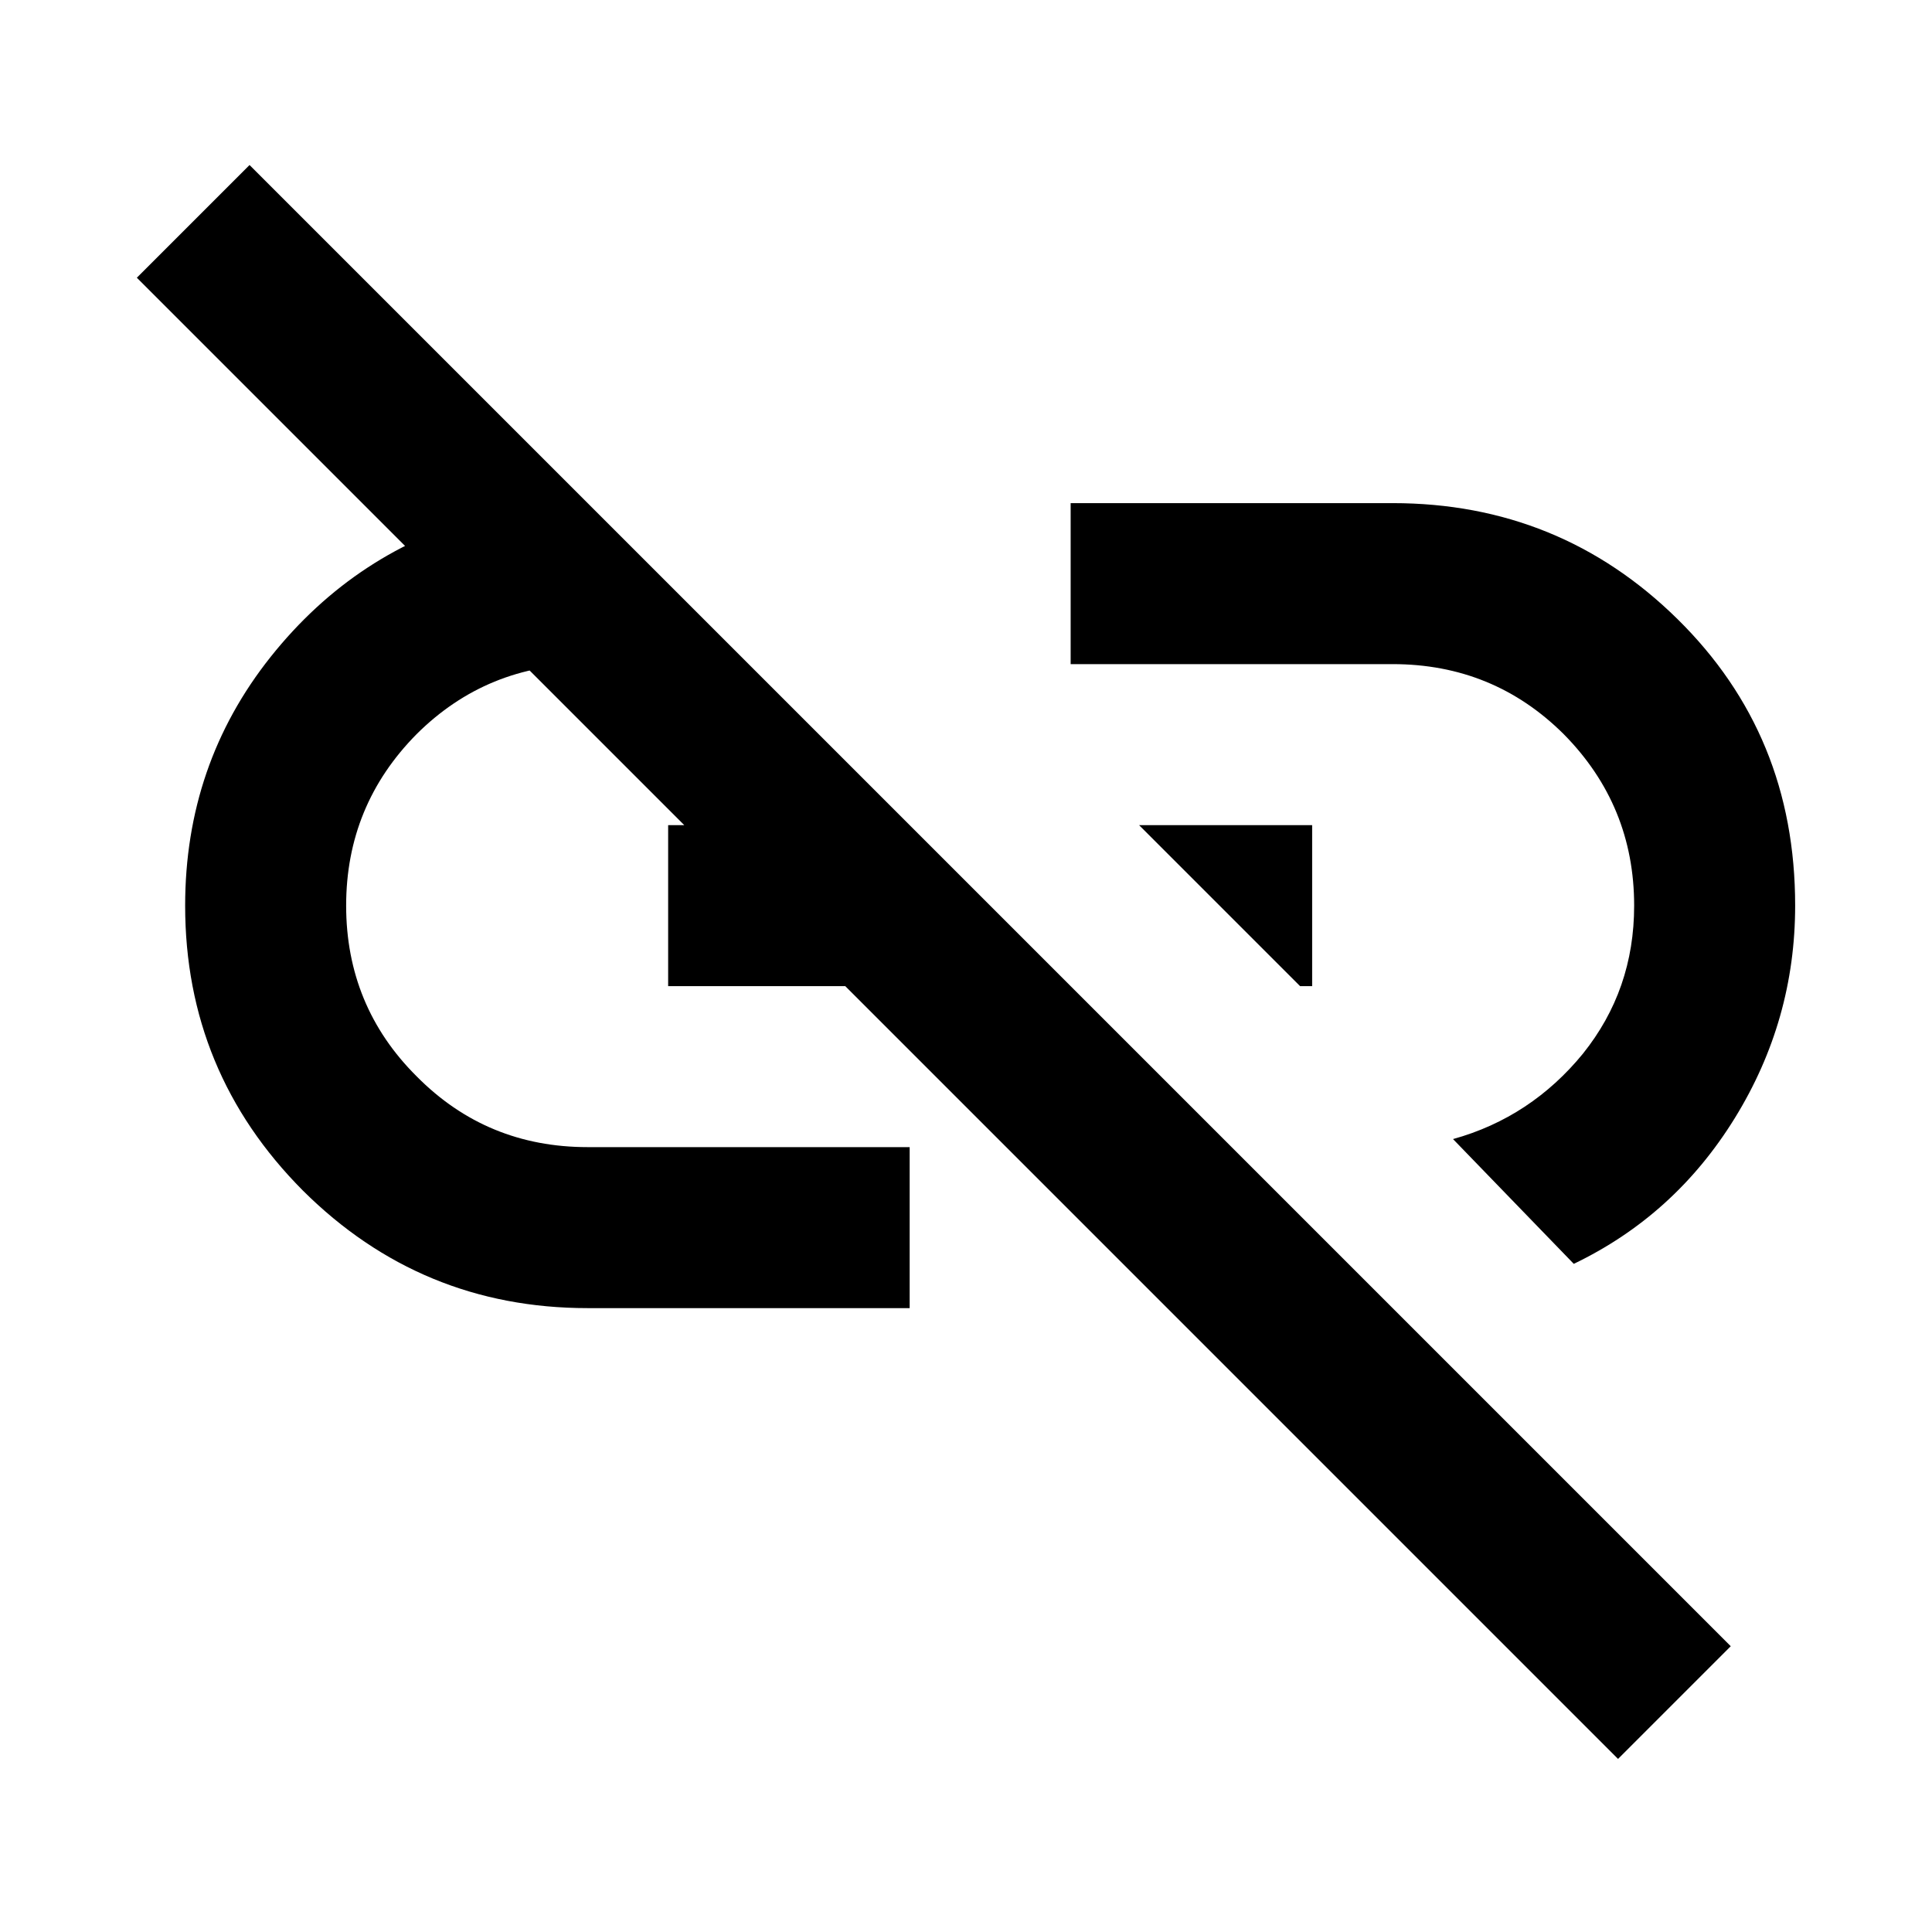 <svg version="1.1" viewBox="0 0 24 24" xmlns="http://www.w3.org/2000/svg">
<g transform="translate(-109.7,-1140.7)">
  <path id="Icon_116" d="m129.25 1156.4-1.5-1.55c0.65-0.18 1.188-0.54 1.613-1.06 0.425-0.53 0.637-1.14 0.637-1.84 0-0.83-0.292-1.54-0.875-2.13-0.583-0.58-1.292-0.87-2.125-0.87h-4v-2h4c1.383 0 2.563 0.48 3.538 1.44s1.462 2.14 1.462 3.56c0 0.95-0.25 1.83-0.75 2.64s-1.167 1.41-2 1.81zm-3.4-3.45-2-2h2.15v2zm3.95 9.6-18.4-18.4 1.4-1.4 18.4 18.4zm-8.8-5.6h-4c-1.383 0-2.562-0.49-3.537-1.46-0.975-0.98-1.463-2.16-1.463-3.54 0-1.17 0.354-2.2 1.062-3.09 0.709-0.89 1.605-1.48 2.688-1.76l1.85 1.85h-0.6c-0.833 0-1.542 0.29-2.125 0.87-0.583 0.59-0.875 1.3-0.875 2.13s0.292 1.54 0.875 2.12c0.583 0.59 1.292 0.88 2.125 0.88h4zm-3-4v-2h1.625l1.975 2z"></path>
 </g>
</svg>